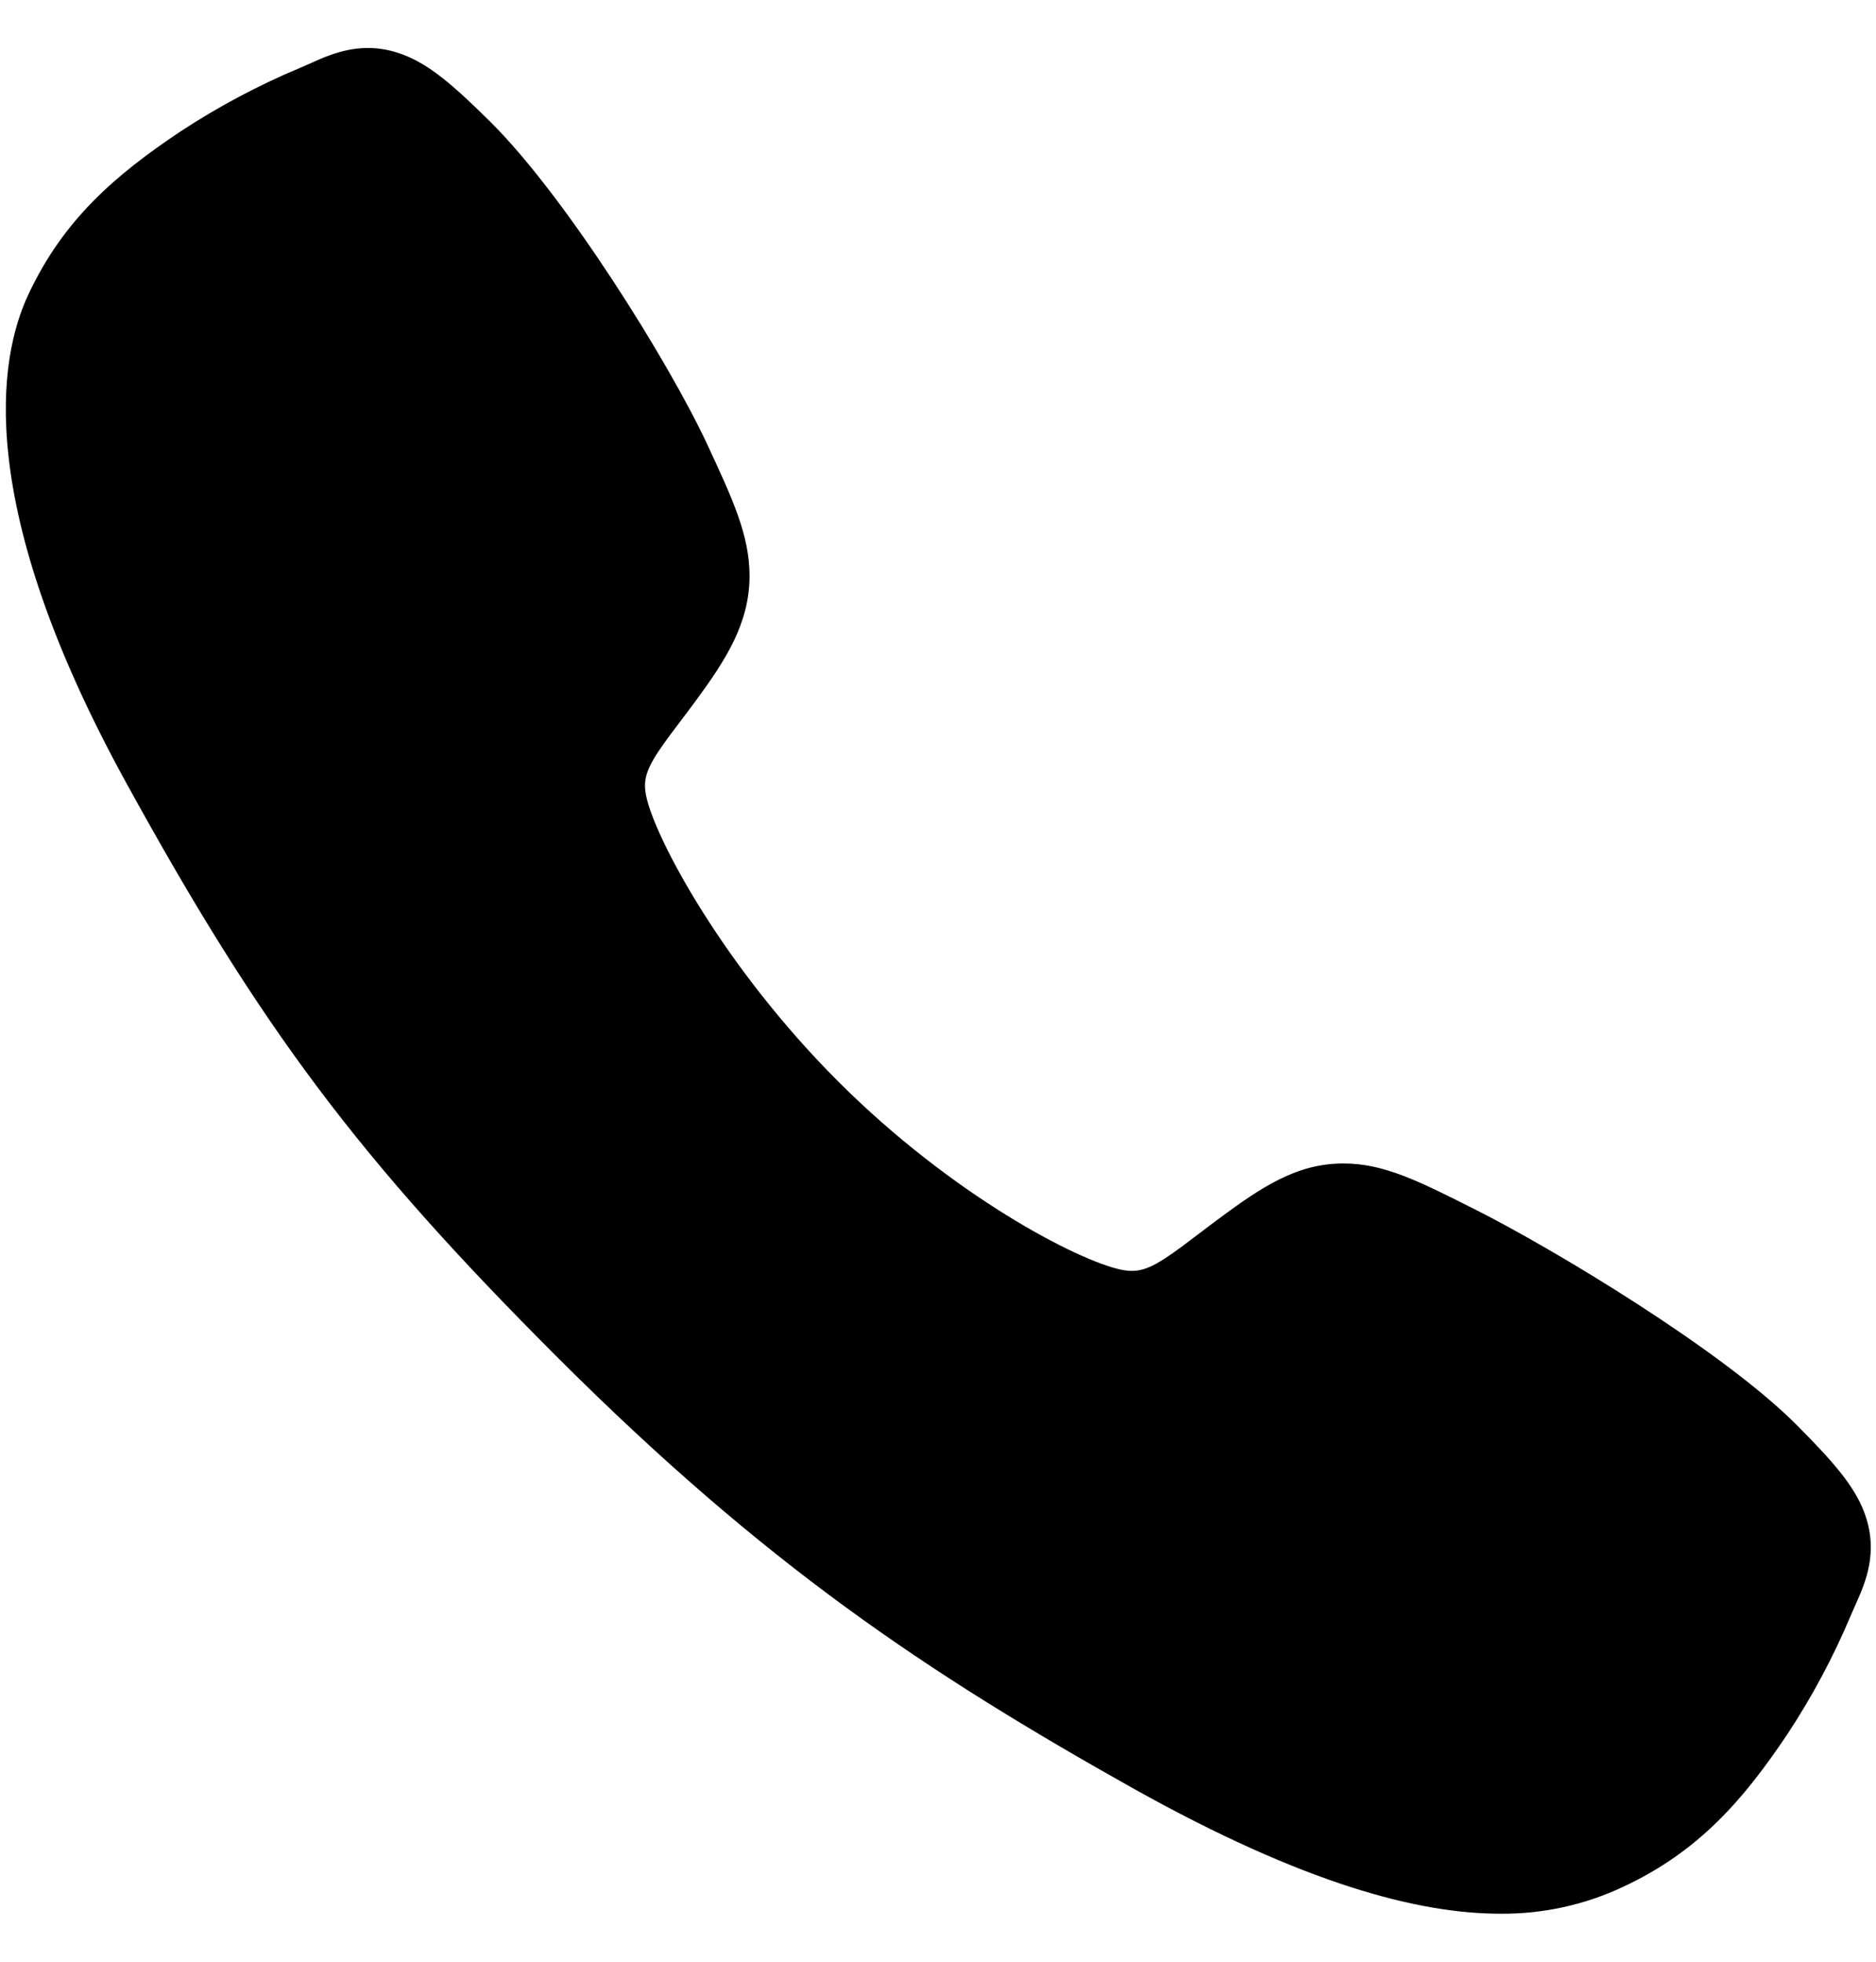 <svg width="22" height="23" viewBox="0 0 22 23" fill="none" xmlns="http://www.w3.org/2000/svg">
<path d="M17.593 22.437C16.64 22.437 15.301 22.092 13.296 20.972C10.858 19.605 8.972 18.343 6.547 15.924C4.21 13.588 3.072 12.075 1.48 9.178C-0.319 5.906 -0.013 4.191 0.33 3.459C0.738 2.583 1.341 2.059 2.12 1.539C2.562 1.249 3.03 1 3.518 0.796C3.567 0.775 3.612 0.755 3.653 0.737C3.895 0.628 4.261 0.464 4.725 0.64C5.034 0.756 5.311 0.994 5.743 1.421C6.63 2.296 7.843 4.245 8.29 5.202C8.59 5.847 8.789 6.272 8.79 6.75C8.79 7.309 8.508 7.74 8.167 8.206C8.103 8.293 8.04 8.377 7.978 8.458C7.607 8.946 7.525 9.087 7.579 9.339C7.688 9.845 8.5 11.353 9.834 12.684C11.168 14.016 12.632 14.776 13.141 14.885C13.403 14.941 13.547 14.856 14.051 14.471C14.124 14.416 14.198 14.359 14.275 14.302C14.796 13.915 15.207 13.641 15.753 13.641H15.756C16.231 13.641 16.638 13.847 17.312 14.187C18.191 14.63 20.198 15.827 21.078 16.715C21.506 17.146 21.745 17.422 21.862 17.731C22.038 18.196 21.872 18.561 21.764 18.805C21.746 18.846 21.726 18.89 21.705 18.939C21.5 19.427 21.25 19.894 20.959 20.335C20.439 21.111 19.914 21.712 19.036 22.121C18.585 22.334 18.091 22.442 17.593 22.437Z" fill="black"/>
</svg>
